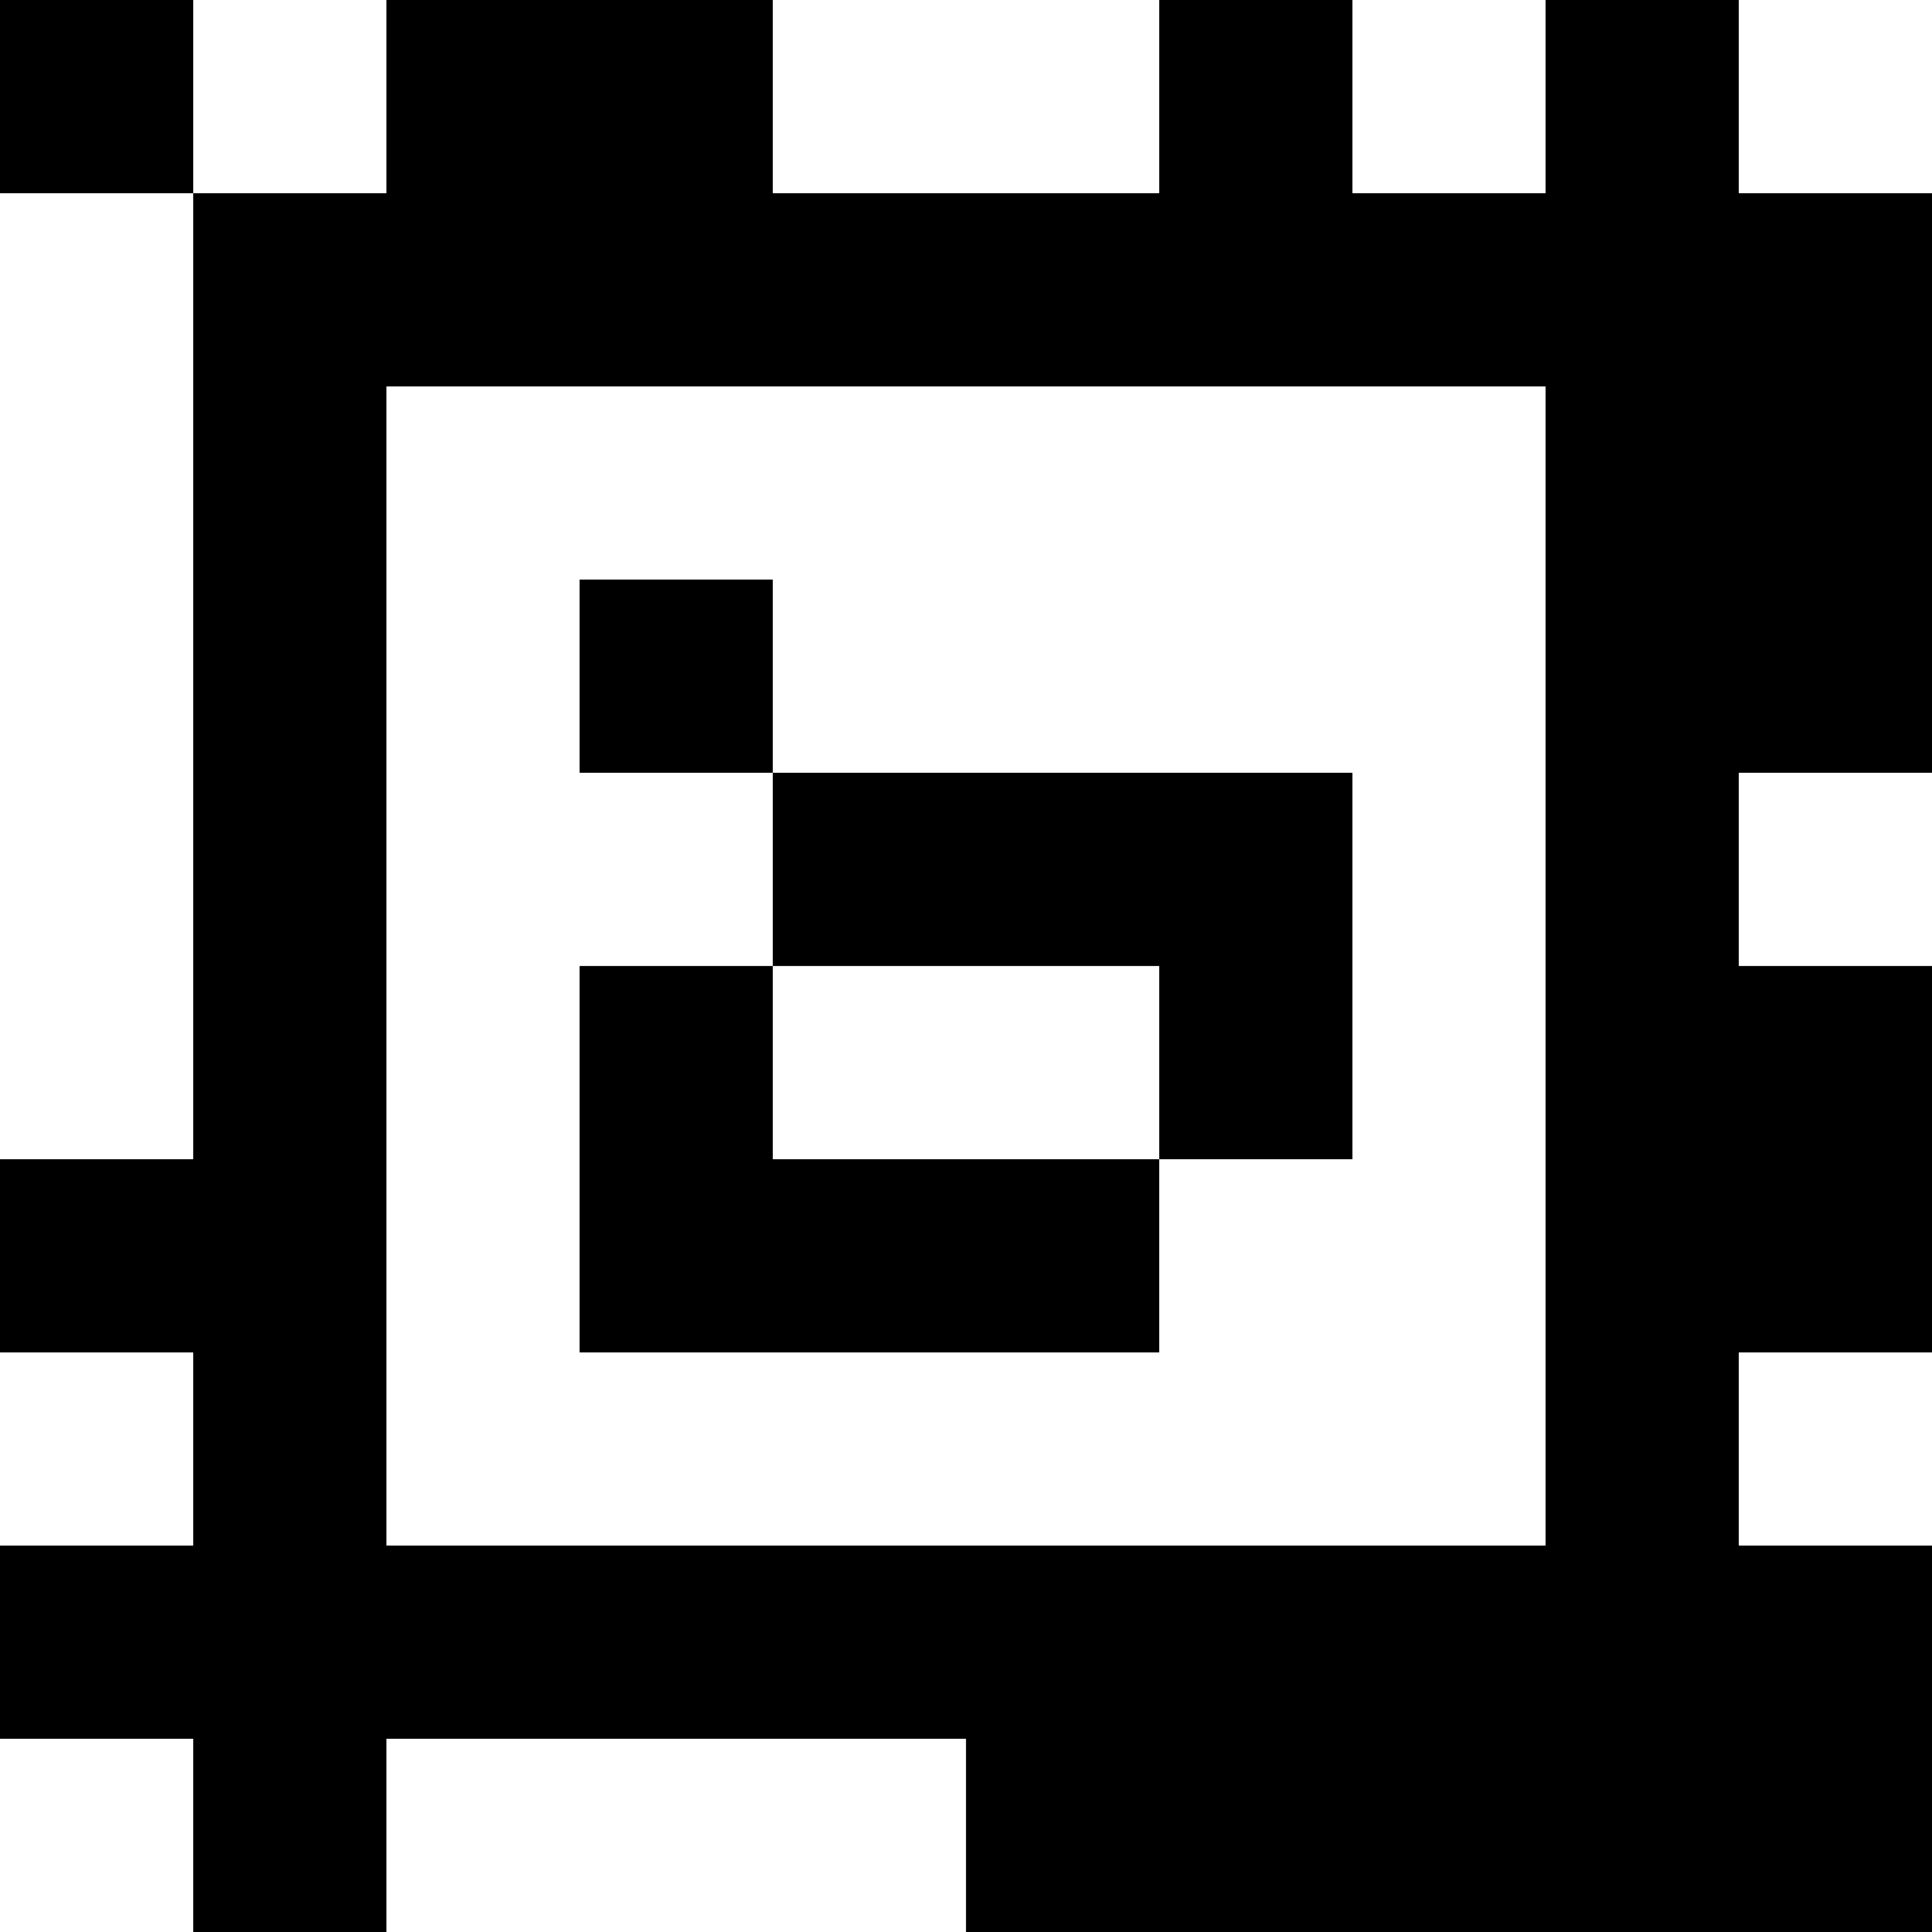 <?xml version="1.0" standalone="yes"?>
<svg xmlns="http://www.w3.org/2000/svg" width="100" height="100">
<rect width="100%" height="100%" fill="#808080" stroke="none"/>
<path style="fill:#000000; stroke:none;" d="M0 0L0 10L10 10L10 60L0 60L0 70L10 70L10 80L0 80L0 90L10 90L10 100L20 100L20 90L50 90L50 100L100 100L100 80L90 80L90 70L100 70L100 50L90 50L90 40L100 40L100 10L90 10L90 0L80 0L80 10L70 10L70 0L60 0L60 10L40 10L40 0L20 0L20 10L10 10L10 0L0 0z"/>
<path style="fill:#ffffff; stroke:none;" d="M10 0L10 10L20 10L20 0L10 0M40 0L40 10L60 10L60 0L40 0M70 0L70 10L80 10L80 0L70 0M90 0L90 10L100 10L100 0L90 0M0 10L0 60L10 60L10 10L0 10M20 20L20 80L80 80L80 20L20 20z"/>
<path style="fill:#000000; stroke:none;" d="M30 30L30 40L40 40L40 50L30 50L30 70L60 70L60 60L70 60L70 40L40 40L40 30L30 30z"/>
<path style="fill:#ffffff; stroke:none;" d="M90 40L90 50L100 50L100 40L90 40M40 50L40 60L60 60L60 50L40 50M0 70L0 80L10 80L10 70L0 70M90 70L90 80L100 80L100 70L90 70M0 90L0 100L10 100L10 90L0 90M20 90L20 100L50 100L50 90L20 90z"/>
</svg>
